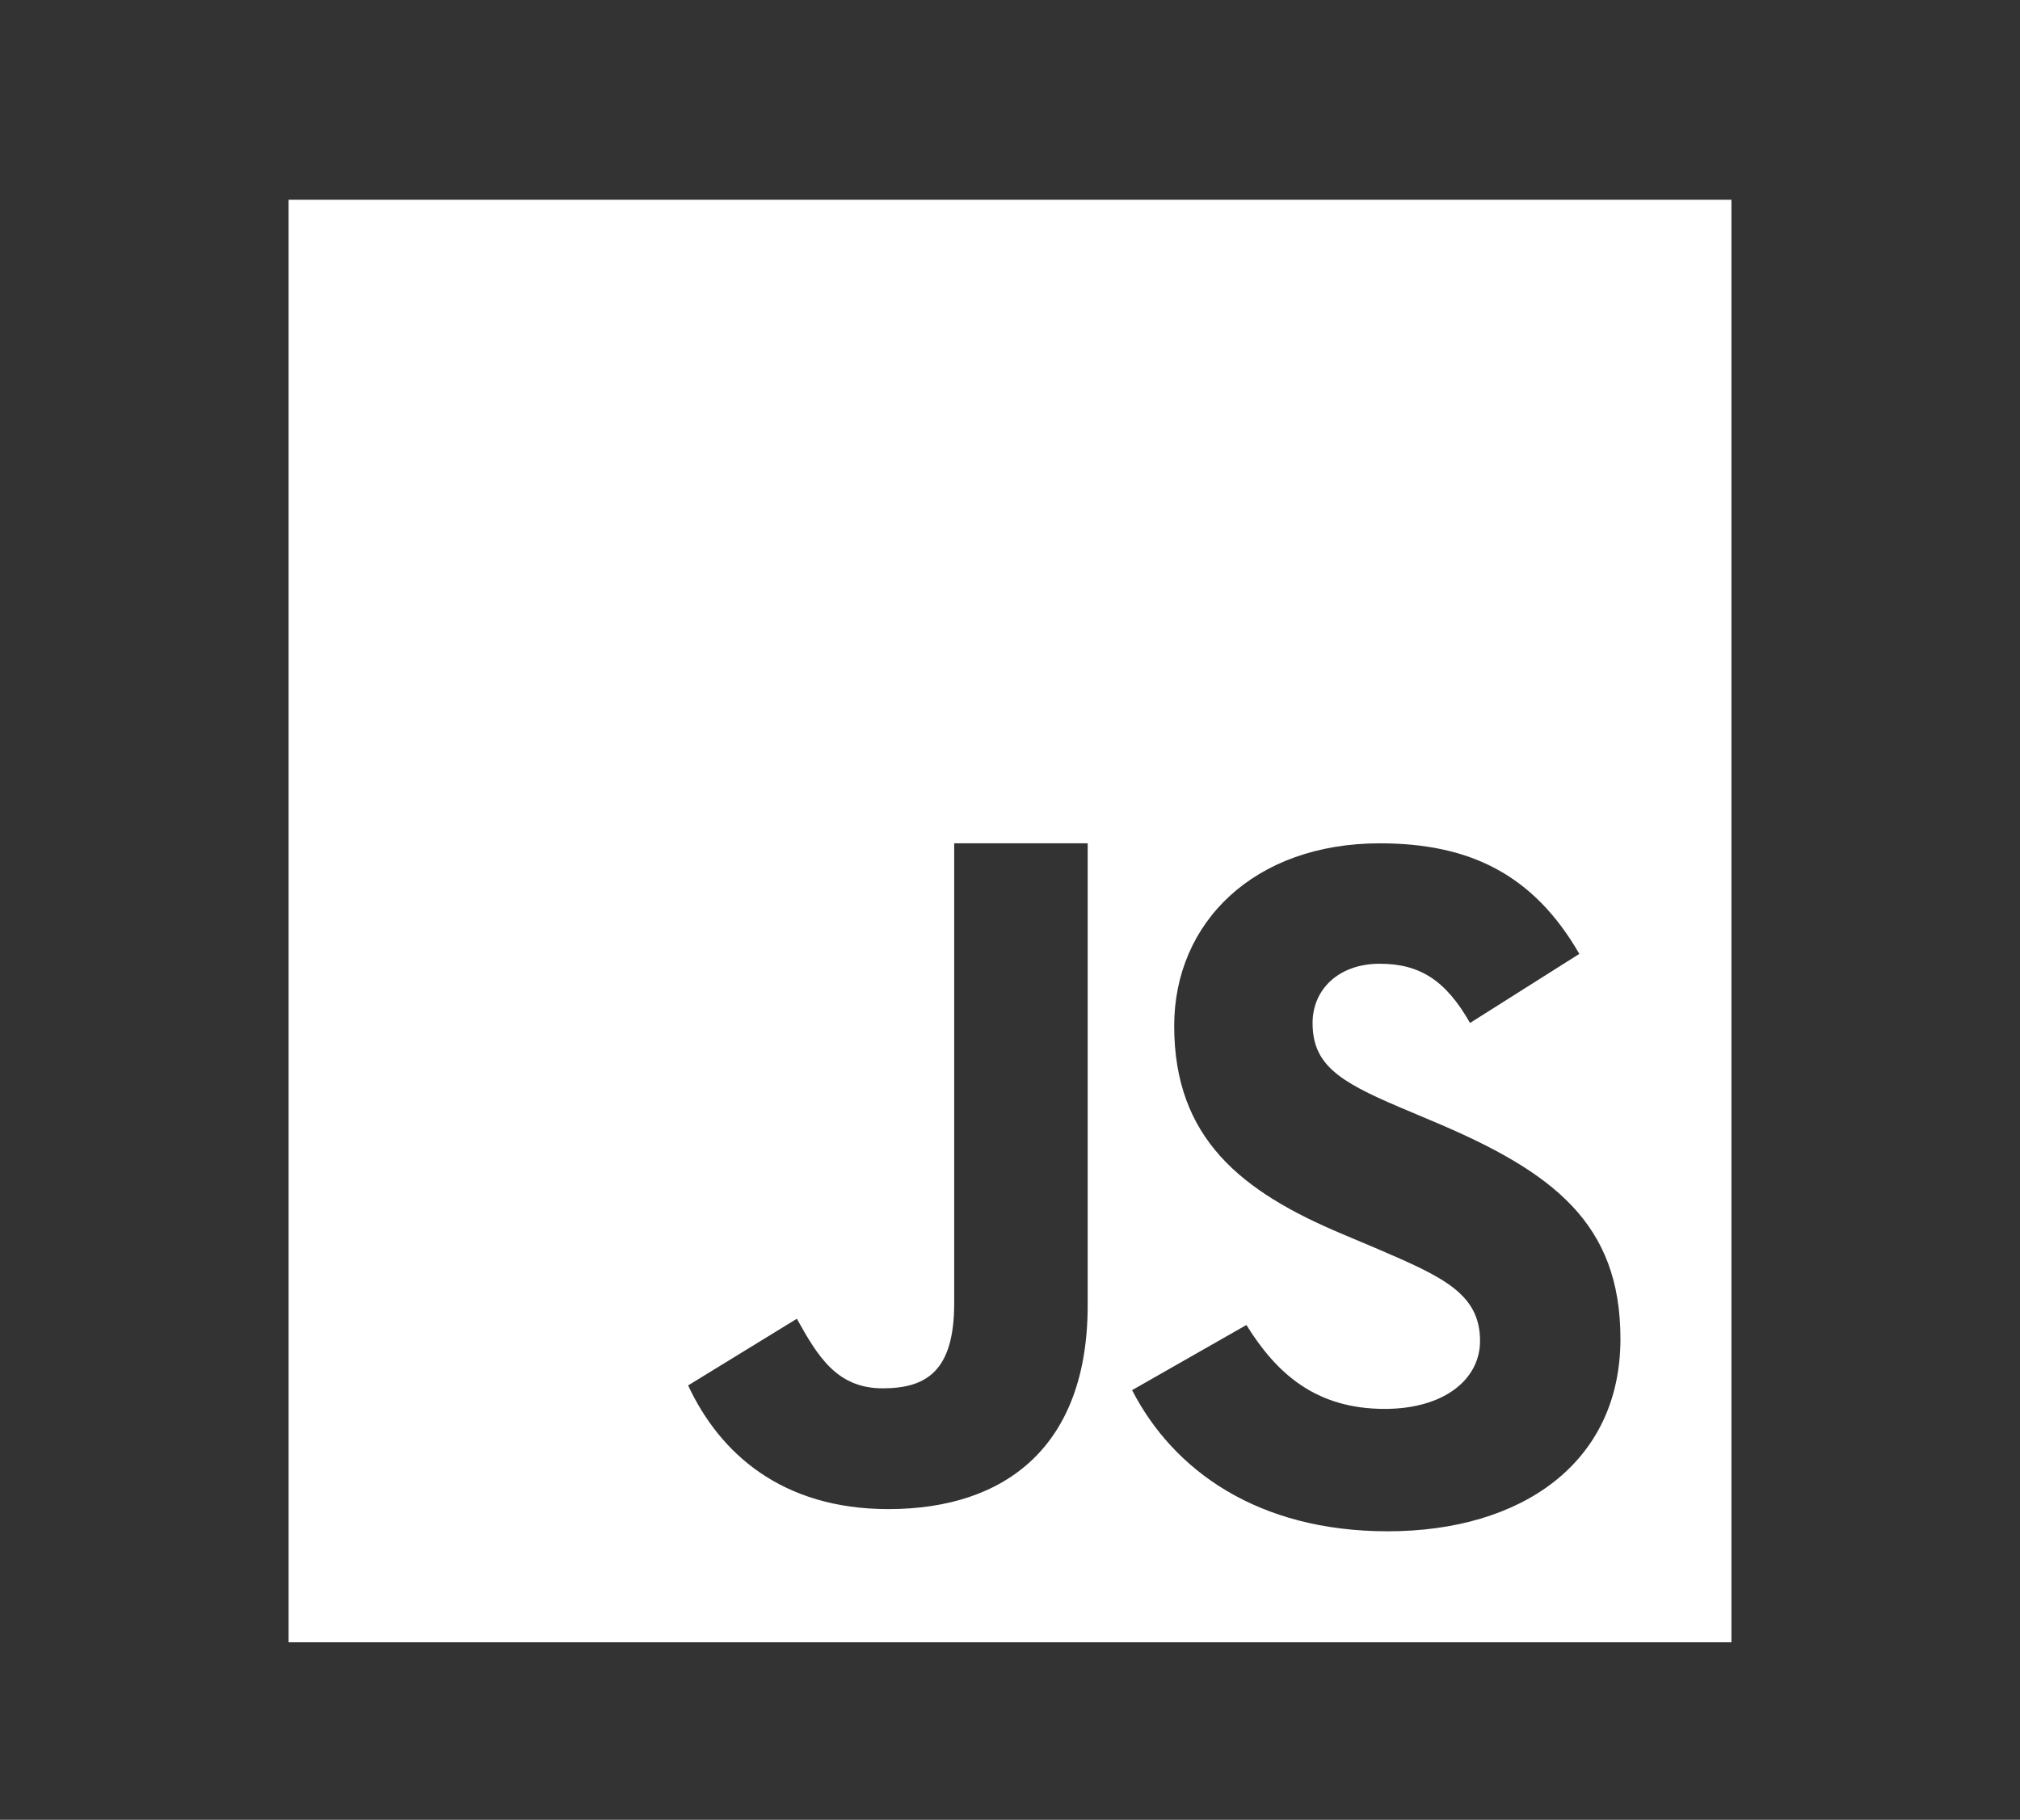 <?xml version="1.0" encoding="UTF-8"?>
<svg width="91px" height="82px" viewBox="0 0 91 82" version="1.1" xmlns="http://www.w3.org/2000/svg" xmlns:xlink="http://www.w3.org/1999/xlink">
    <rect x="0" y="0" width="91" height="82" fill="#333333" stroke="none"/>
    <!-- Generator: Sketch 52.6 (67491) - http://www.bohemiancoding.com/sketch -->
    <title>Logo/javascript Copy</title>
    <desc>Created with Sketch.</desc>
    <g id="Logo/javascript-Copy" stroke="none" stroke-width="1" fill="none" fill-rule="evenodd">
        <g id="javascript-js-seeklogo.com" transform="translate(13, 9)" fill="#FFFFFF">
            <path d="M0,0 L65,0 L65,65 L0,65 L0,0 Z M18,53.427 L18,53.427 C19.418,56.474 22.21,59 27.021,59 C32.349,59 36,56.126 36,49.813 L36,29 L29.986,29 L29.986,49.726 C29.986,52.774 28.74,53.558 26.764,53.558 C24.702,53.558 23.843,52.121 22.898,50.423 L18,53.427 Z M38,53.64 L38,53.64 C39.852,57.243 43.647,60 49.52,60 C55.528,60 60,56.931 60,51.327 C60,46.124 56.973,43.811 51.597,41.543 L50.016,40.875 C47.306,39.719 46.131,38.963 46.131,37.095 C46.131,35.583 47.306,34.426 49.158,34.426 C50.965,34.426 52.139,35.182 53.224,37.095 L58.148,33.982 C56.07,30.379 53.179,29 49.158,29 C43.511,29 39.897,32.558 39.897,37.228 C39.897,42.299 42.924,44.7 47.487,46.612 L49.068,47.28 C51.959,48.525 53.675,49.281 53.675,51.416 C53.675,53.195 52.004,54.485 49.384,54.485 C46.267,54.485 44.505,52.884 43.15,50.704 L38,53.64 Z" id="Combined-Shape"></path>
        </g>
    </g>
</svg>